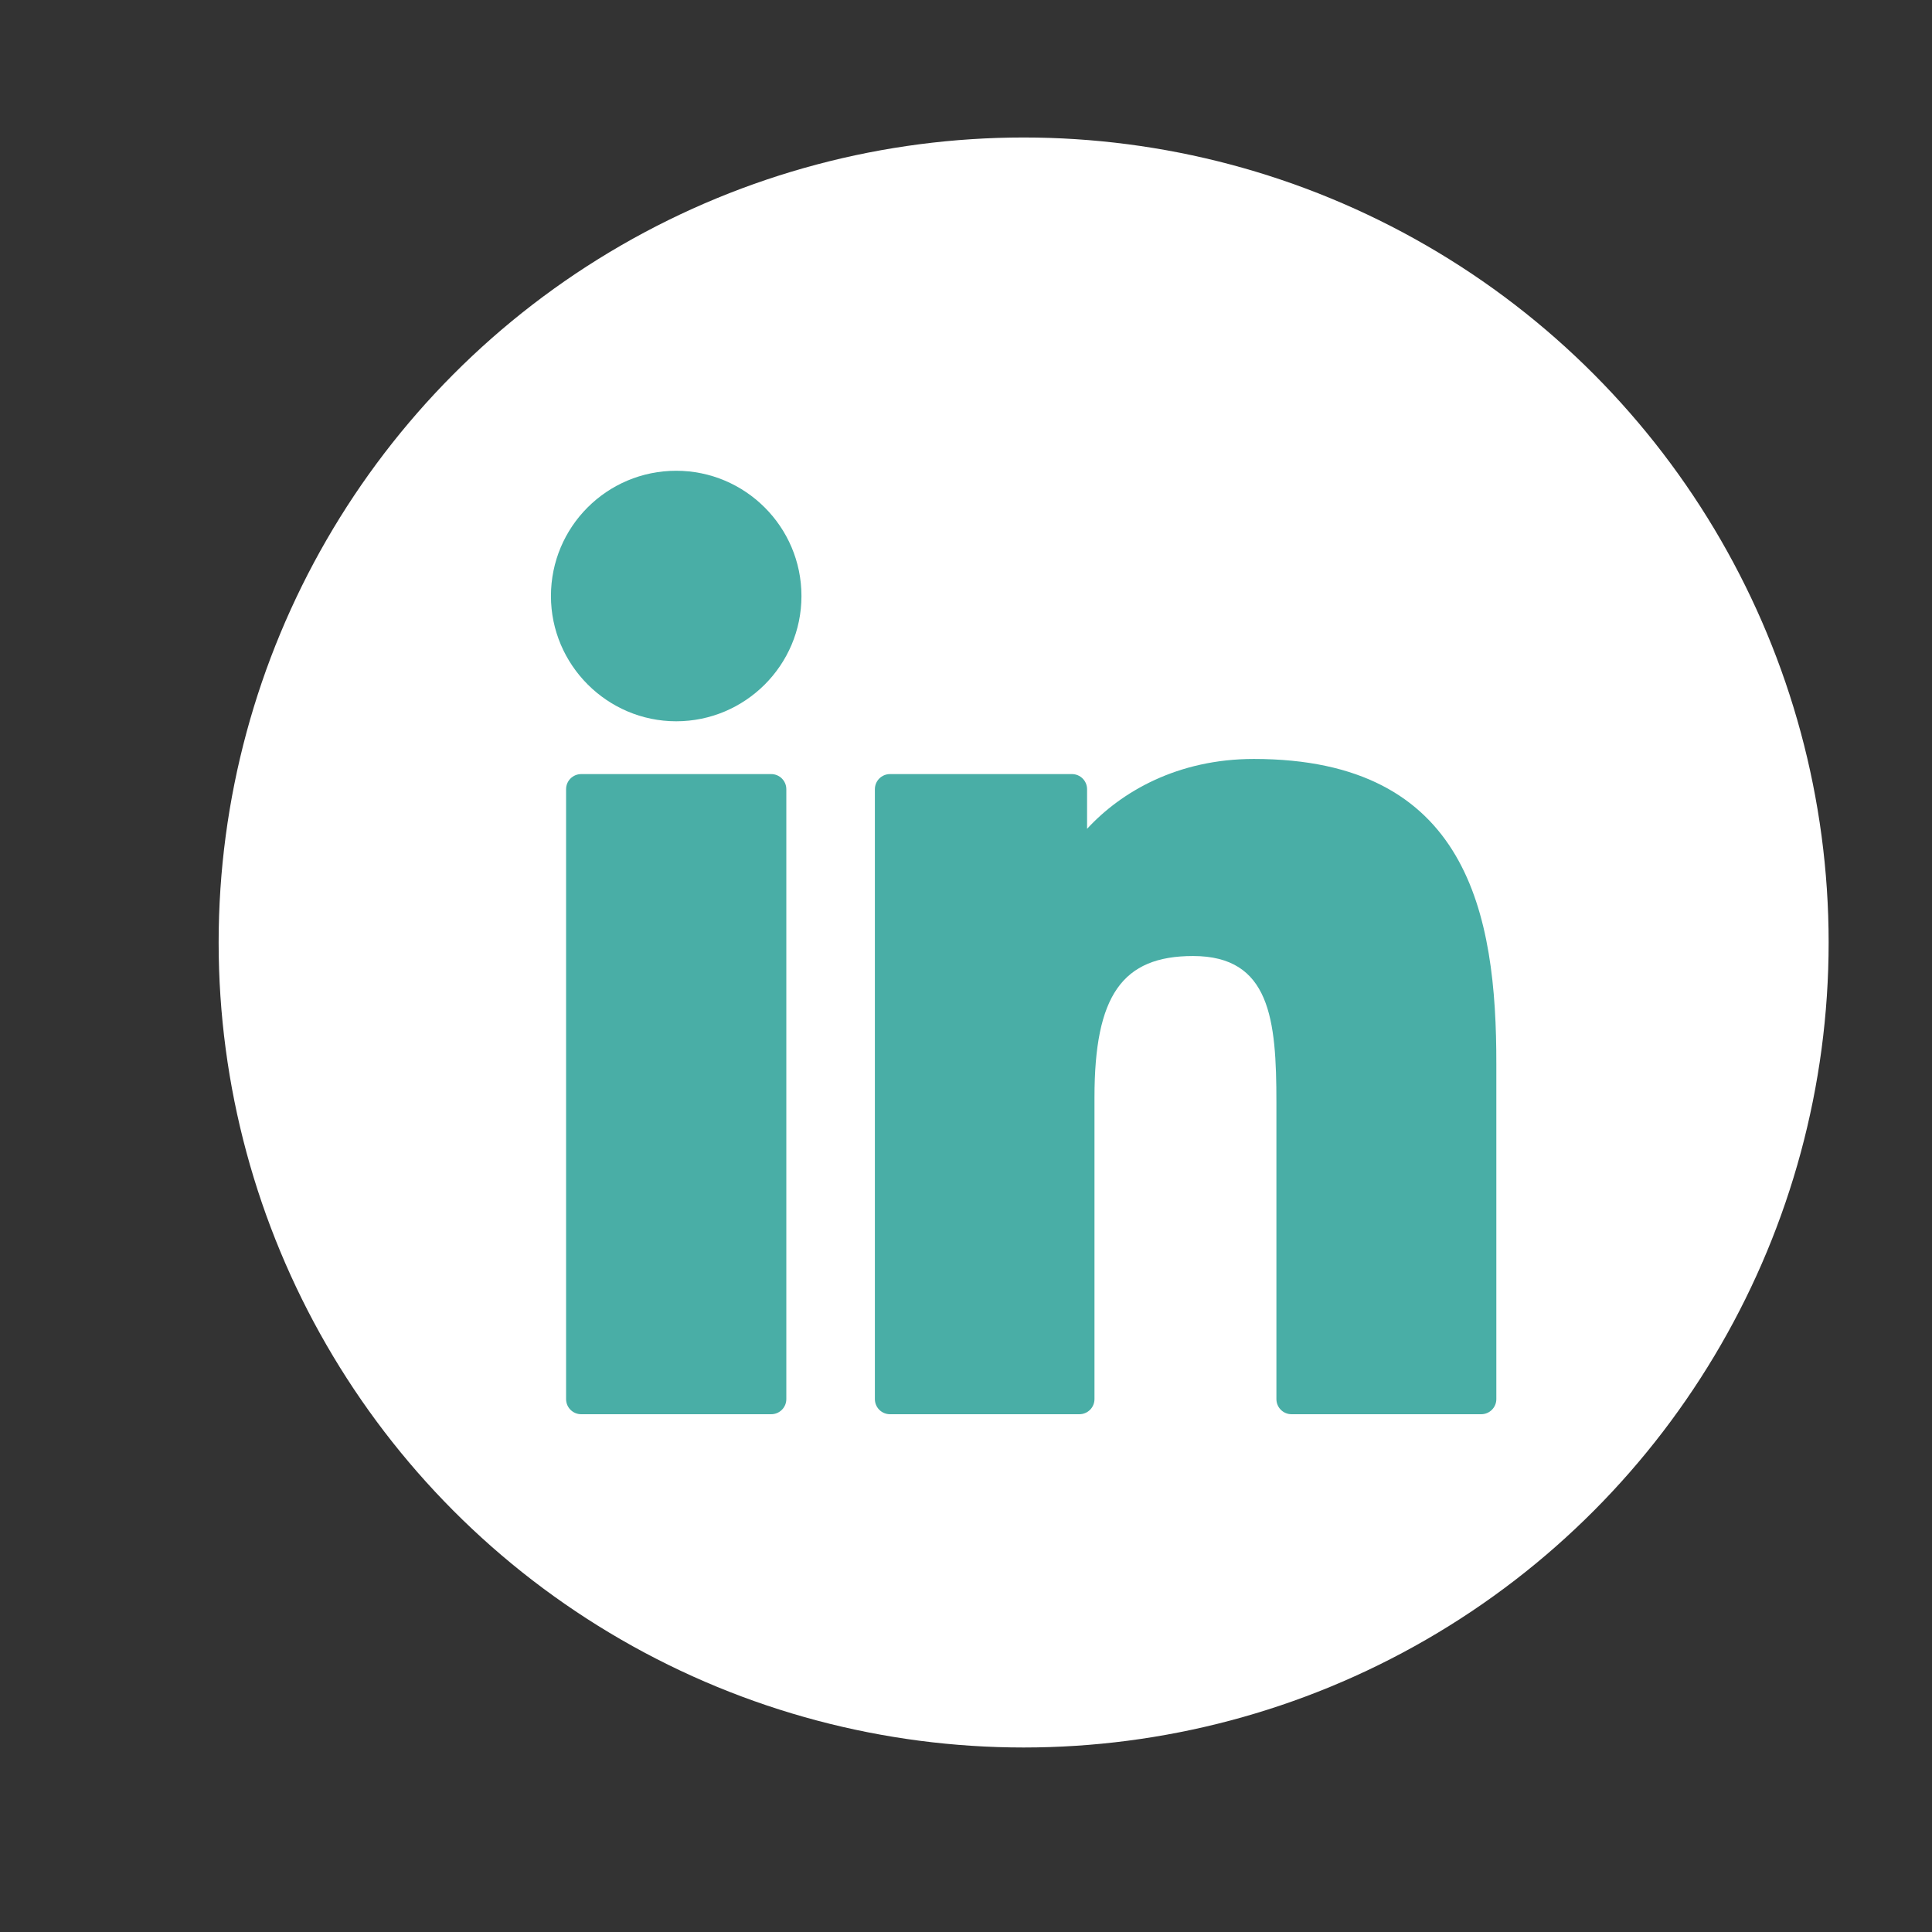 <?xml version="1.0" encoding="utf-8"?>
<!-- Generator: Adobe Illustrator 25.4.1, SVG Export Plug-In . SVG Version: 6.00 Build 0)  -->
<svg version="1.1" id="Layer_1" xmlns="http://www.w3.org/2000/svg" xmlns:xlink="http://www.w3.org/1999/xlink" x="0px" y="0px"
	 viewBox="0 0 60 60" style="enable-background:new 0 0 60 60;" xml:space="preserve">
<rect x="0" y="0" width="60" height="60" fill="#333333" stroke="none"/>
<style type="text/css">
	.st0{fill:#FFFFFF;}
	.st1{fill:#49AEA6;}
</style>
<g>
	<circle class="st0" cx="31.79" cy="29.27" r="25"/>
</g>
<g id="XMLID_801_">
	<path id="XMLID_802_" class="st1" d="M23.95,24.04h-5.9c-0.26,0-0.47,0.21-0.47,0.47v18.94c0,0.26,0.21,0.47,0.47,0.47h5.9
		c0.26,0,0.47-0.21,0.47-0.47V24.51C24.42,24.25,24.21,24.04,23.95,24.04z"/>
	<path id="XMLID_803_" class="st1" d="M21,14.62c-2.15,0-3.89,1.74-3.89,3.89c0,2.14,1.75,3.89,3.89,3.89
		c2.14,0,3.89-1.74,3.89-3.89C24.89,16.36,23.14,14.62,21,14.62z"/>
	<path id="XMLID_804_" class="st1" d="M38.94,23.57c-2.37,0-4.12,1.02-5.18,2.17v-1.23c0-0.26-0.21-0.47-0.47-0.47h-5.65
		c-0.26,0-0.47,0.21-0.47,0.47v18.94c0,0.26,0.21,0.47,0.47,0.47h5.88c0.26,0,0.47-0.21,0.47-0.47v-9.37c0-3.16,0.86-4.39,3.06-4.39
		c2.4,0,2.59,1.97,2.59,4.55v9.21c0,0.26,0.21,0.47,0.47,0.47h5.89c0.26,0,0.47-0.21,0.47-0.47V33.06
		C46.48,28.37,45.58,23.57,38.94,23.57z"/>
</g>
</svg>
